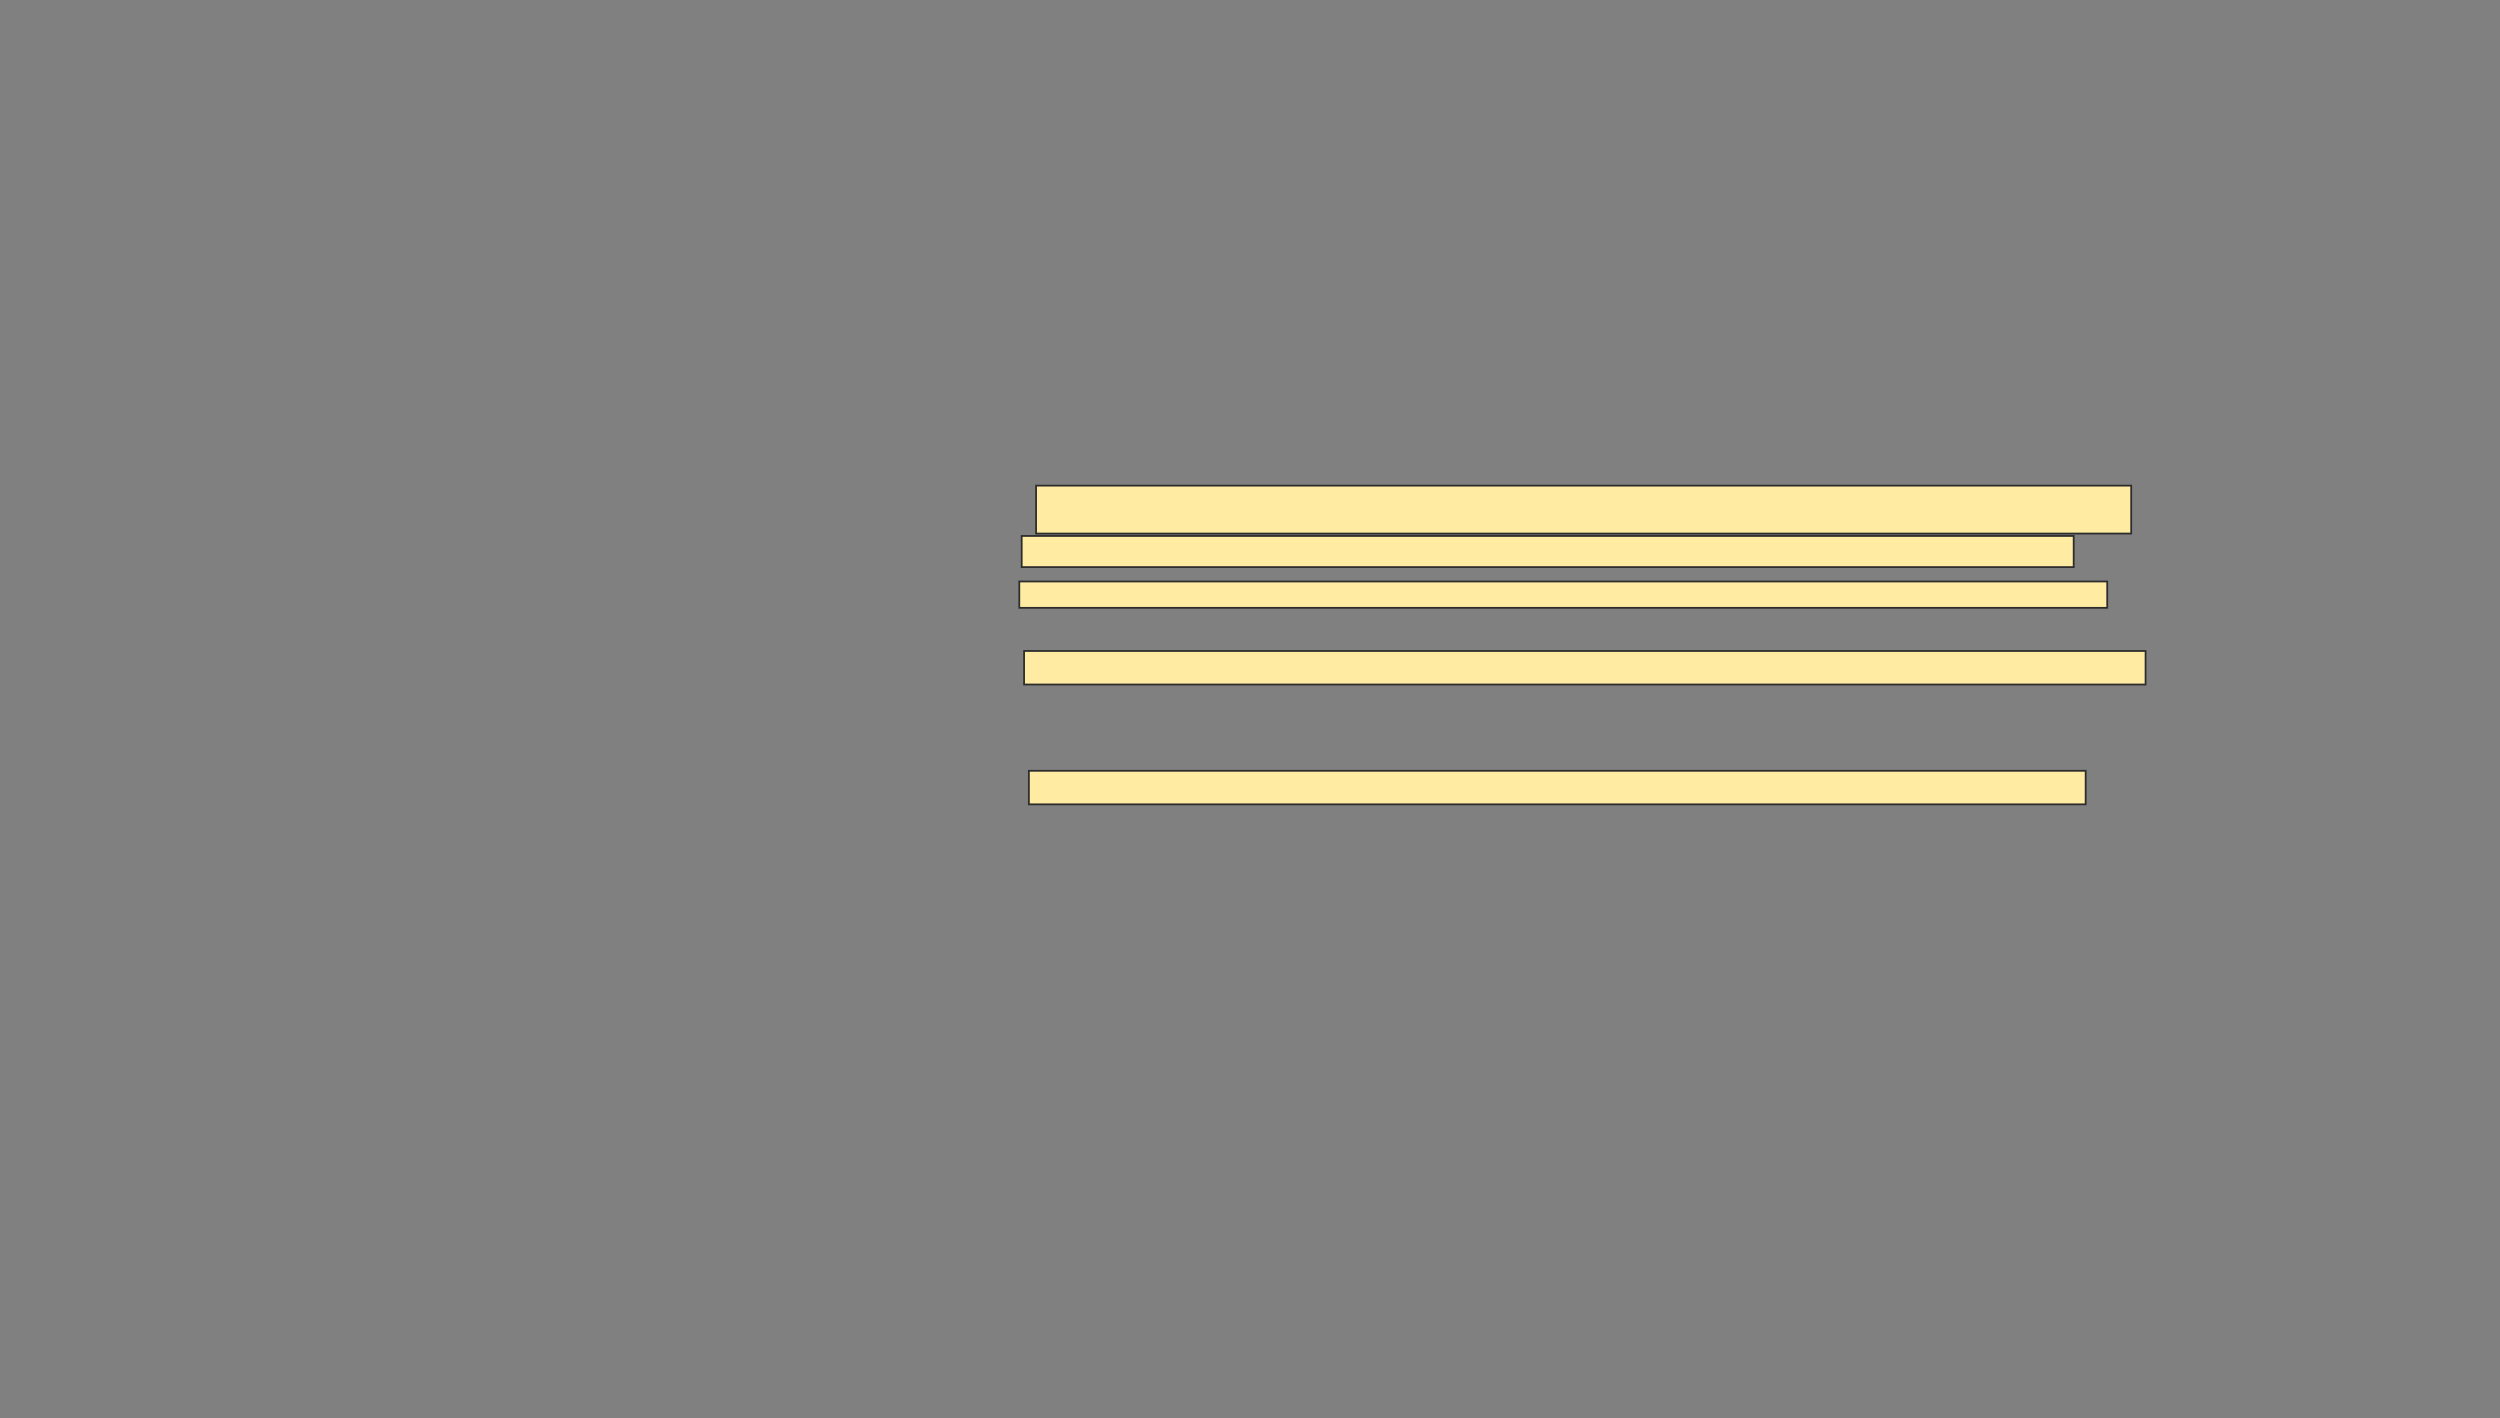 <svg xmlns="http://www.w3.org/2000/svg" width="1391" height="789">
 <rect width="100%" height="100%" fill="#808080" stroke="none"/>
 <!-- Created with Image Occlusion Enhanced -->
 <g>
  <title>Labels</title>
 </g>
 <g>
  <title>Masks</title>
  <rect id="a9e4817975a9421cae34aabfc9699167-ao-1" height="26.667" width="609.333" y="270.2" x="576.467" stroke="#2D2D2D" fill="#FFEBA2"/>
  <rect id="a9e4817975a9421cae34aabfc9699167-ao-2" height="17.333" width="585.333" y="298.2" x="568.467" stroke="#2D2D2D" fill="#FFEBA2"/>
  <rect id="a9e4817975a9421cae34aabfc9699167-ao-3" height="14.667" width="605.333" y="323.533" x="567.133" stroke="#2D2D2D" fill="#FFEBA2"/>
  <rect stroke="#2D2D2D" id="a9e4817975a9421cae34aabfc9699167-ao-4" height="18.667" width="624" y="362.2" x="569.8" fill="#FFEBA2"/>
  <rect id="a9e4817975a9421cae34aabfc9699167-ao-5" height="18.667" width="588" y="428.867" x="572.467" stroke-linecap="null" stroke-linejoin="null" stroke-dasharray="null" stroke="#2D2D2D" fill="#FFEBA2"/>
 </g>
</svg>